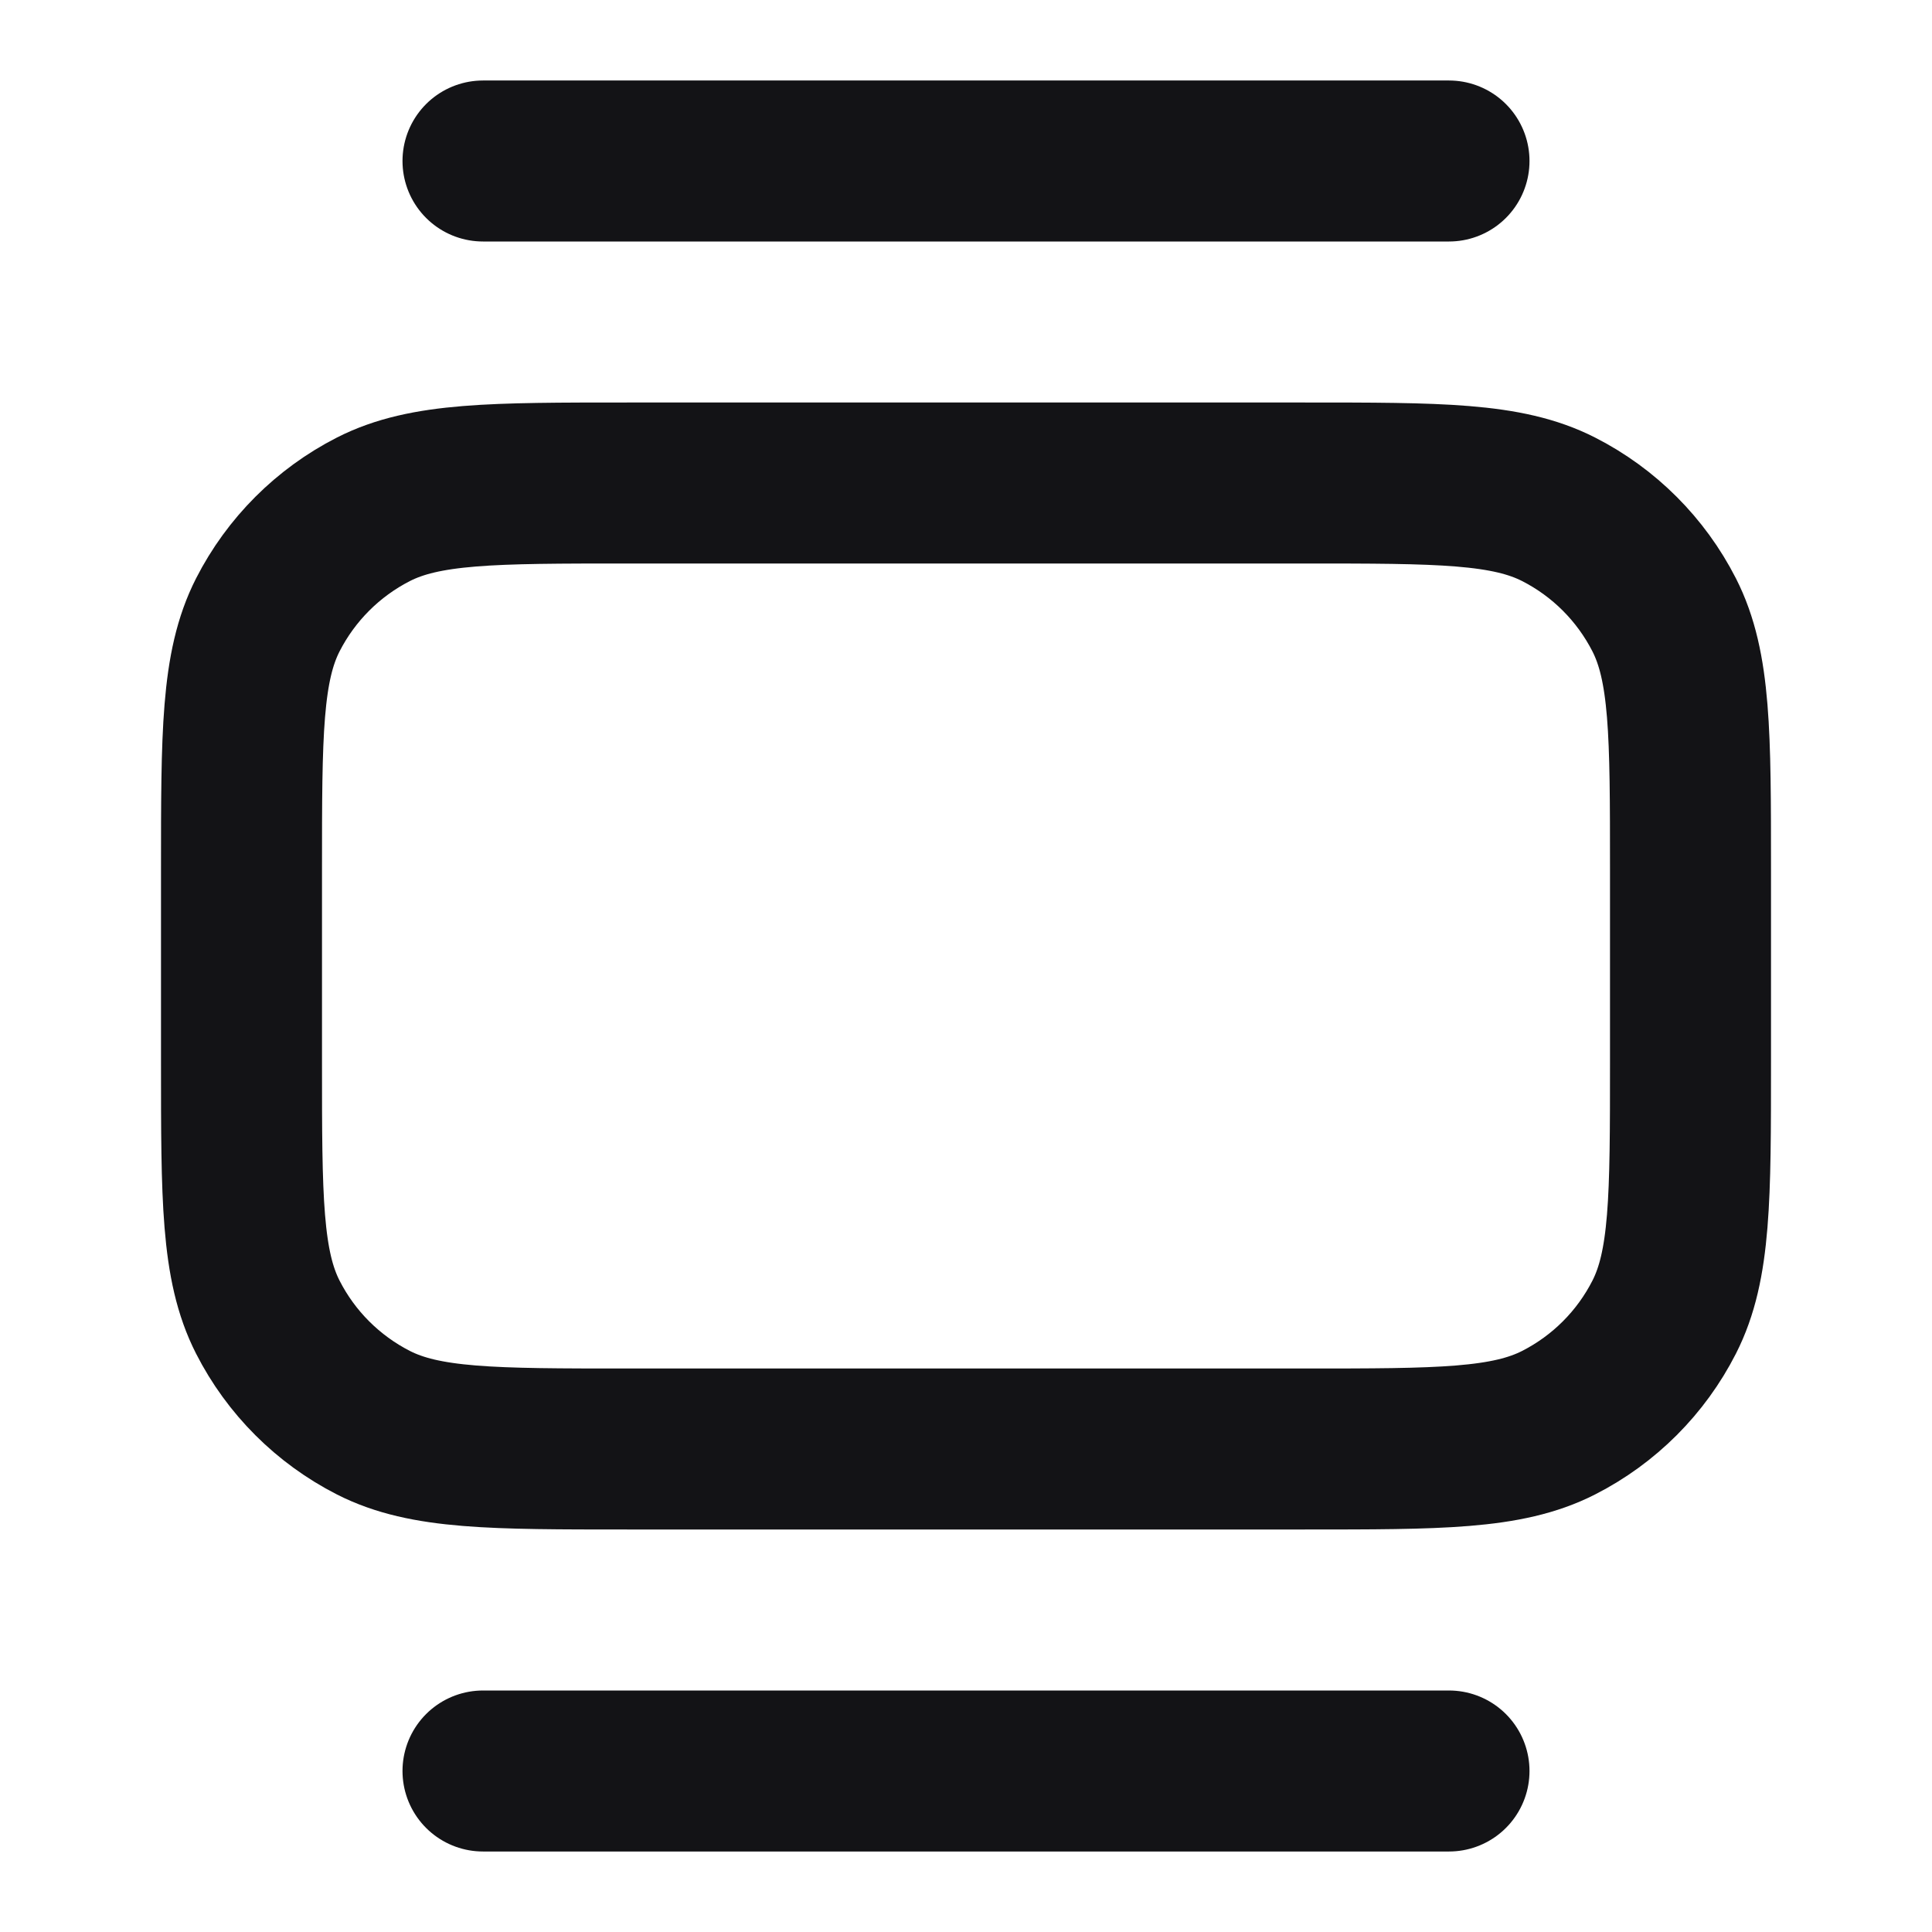 <svg width="24" height="24" viewBox="0 0 24 24" fill="none" xmlns="http://www.w3.org/2000/svg">
<path d="M18 22L6 22M18 2L6 2M16.2 18H7.8C6.12 18 5.28 18 4.638 17.673C4.074 17.385 3.615 16.927 3.327 16.362C3 15.72 3 14.88 3 13.2L3 10.8C3 9.12 3 8.28 3.327 7.638C3.615 7.074 4.074 6.615 4.638 6.327C5.28 6 6.12 6 7.8 6H16.2C17.88 6 18.72 6 19.362 6.327C19.927 6.615 20.385 7.074 20.673 7.638C21 8.28 21 9.12 21 10.8V13.2C21 14.88 21 15.72 20.673 16.362C20.385 16.927 19.927 17.385 19.362 17.673C18.72 18 17.88 18 16.2 18Z" stroke="#131316" stroke-width="2" stroke-linecap="round" stroke-linejoin="round"/>
</svg>
